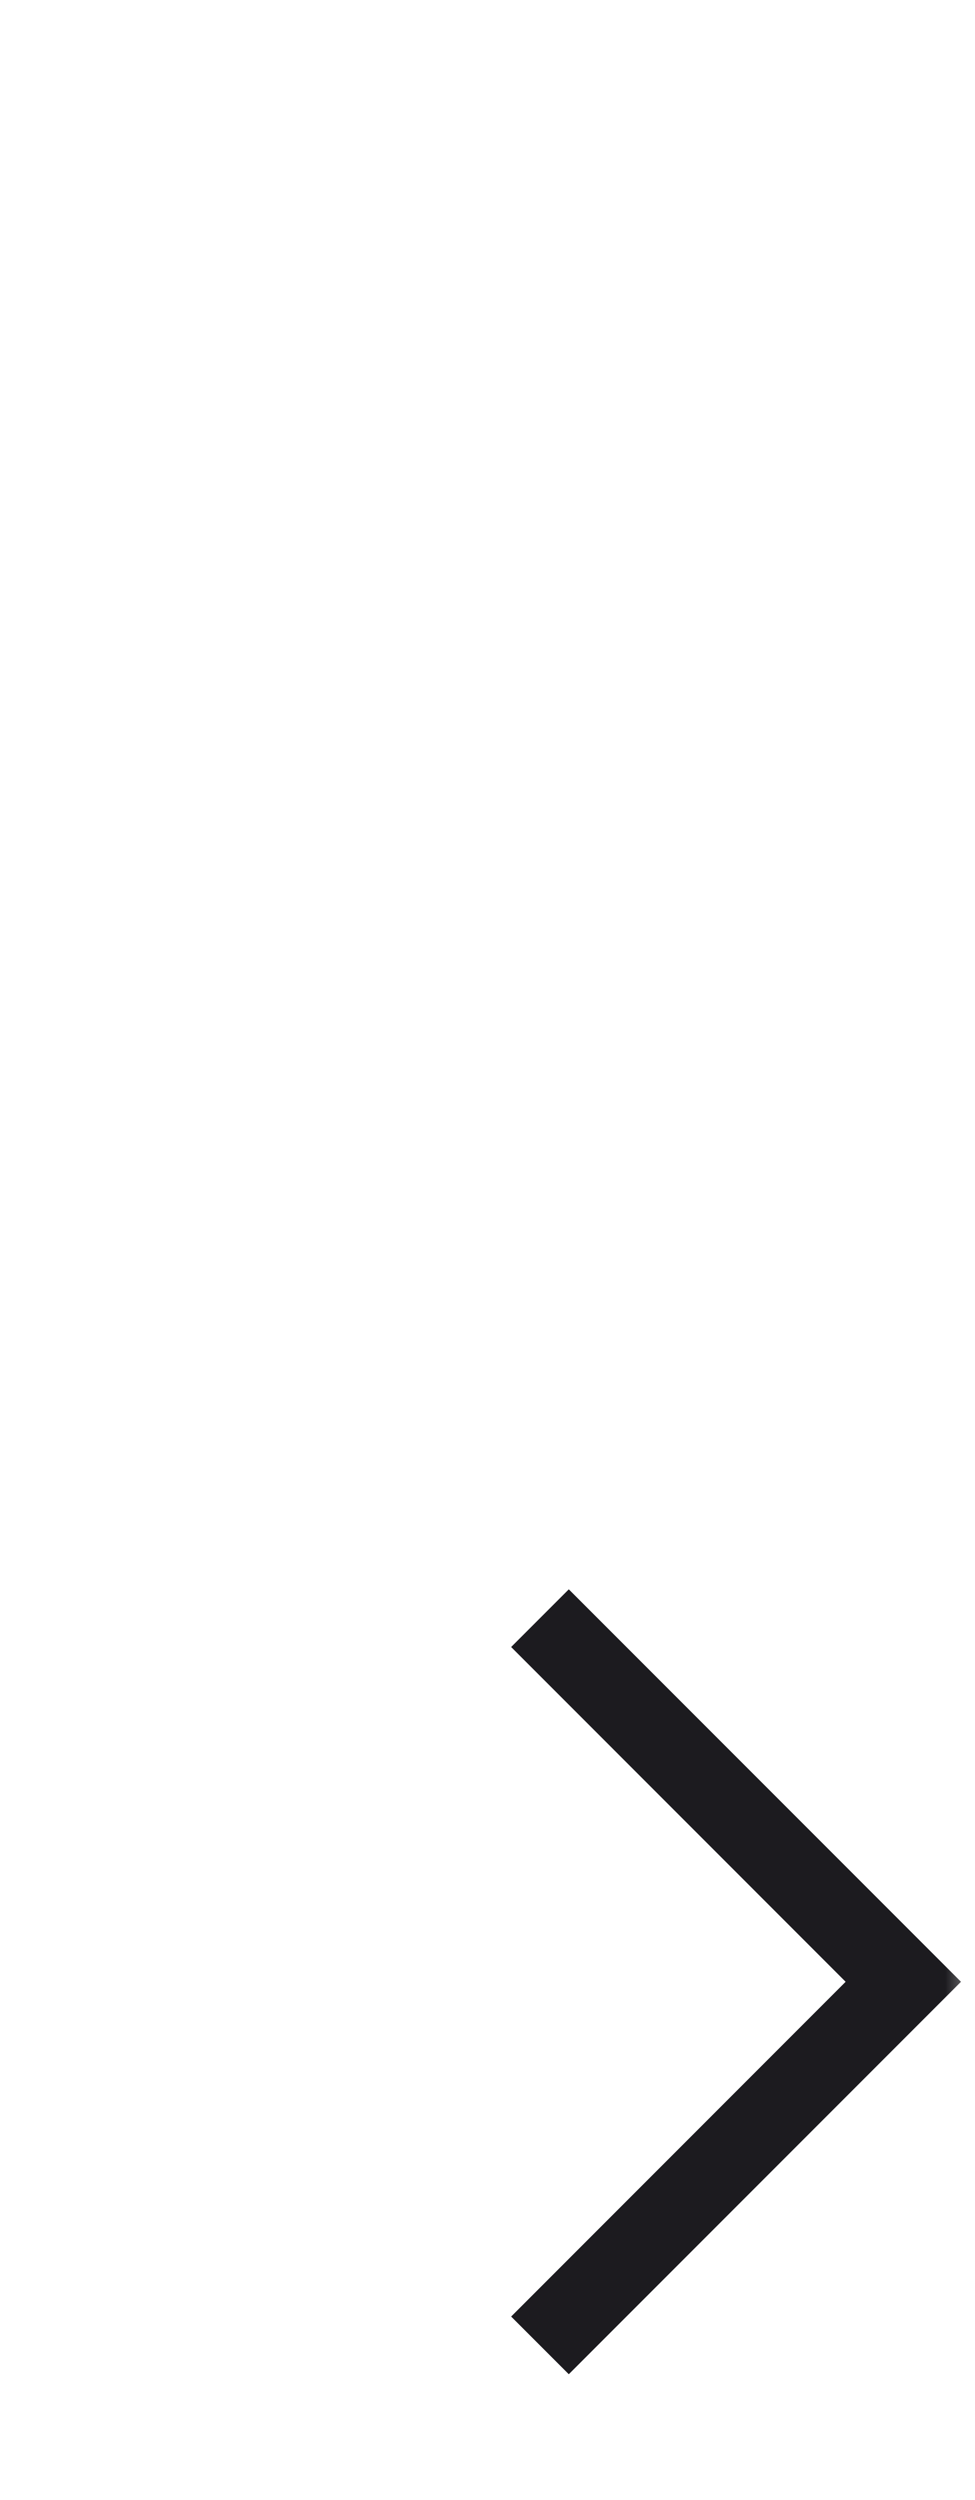 <svg width="16" height="41" viewBox="0 0 16 41" fill="none" xmlns="http://www.w3.org/2000/svg">
<mask id="mask0_254_12604" style="mask-type:alpha" maskUnits="userSpaceOnUse" x="0" y="24" width="16" height="17">
<rect x="16" y="40.5" width="16" height="16" transform="rotate(-180 16 40.5)" fill="#D9D9D9"/>
</mask>
<g mask="url(#mask0_254_12604)">
<path d="M9.334 26.064L15.77 32.5L9.334 38.936L8.388 37.99L13.877 32.5L8.388 27.01L9.334 26.064Z" fill="#1C1B1F"/>
</g>
</svg>
